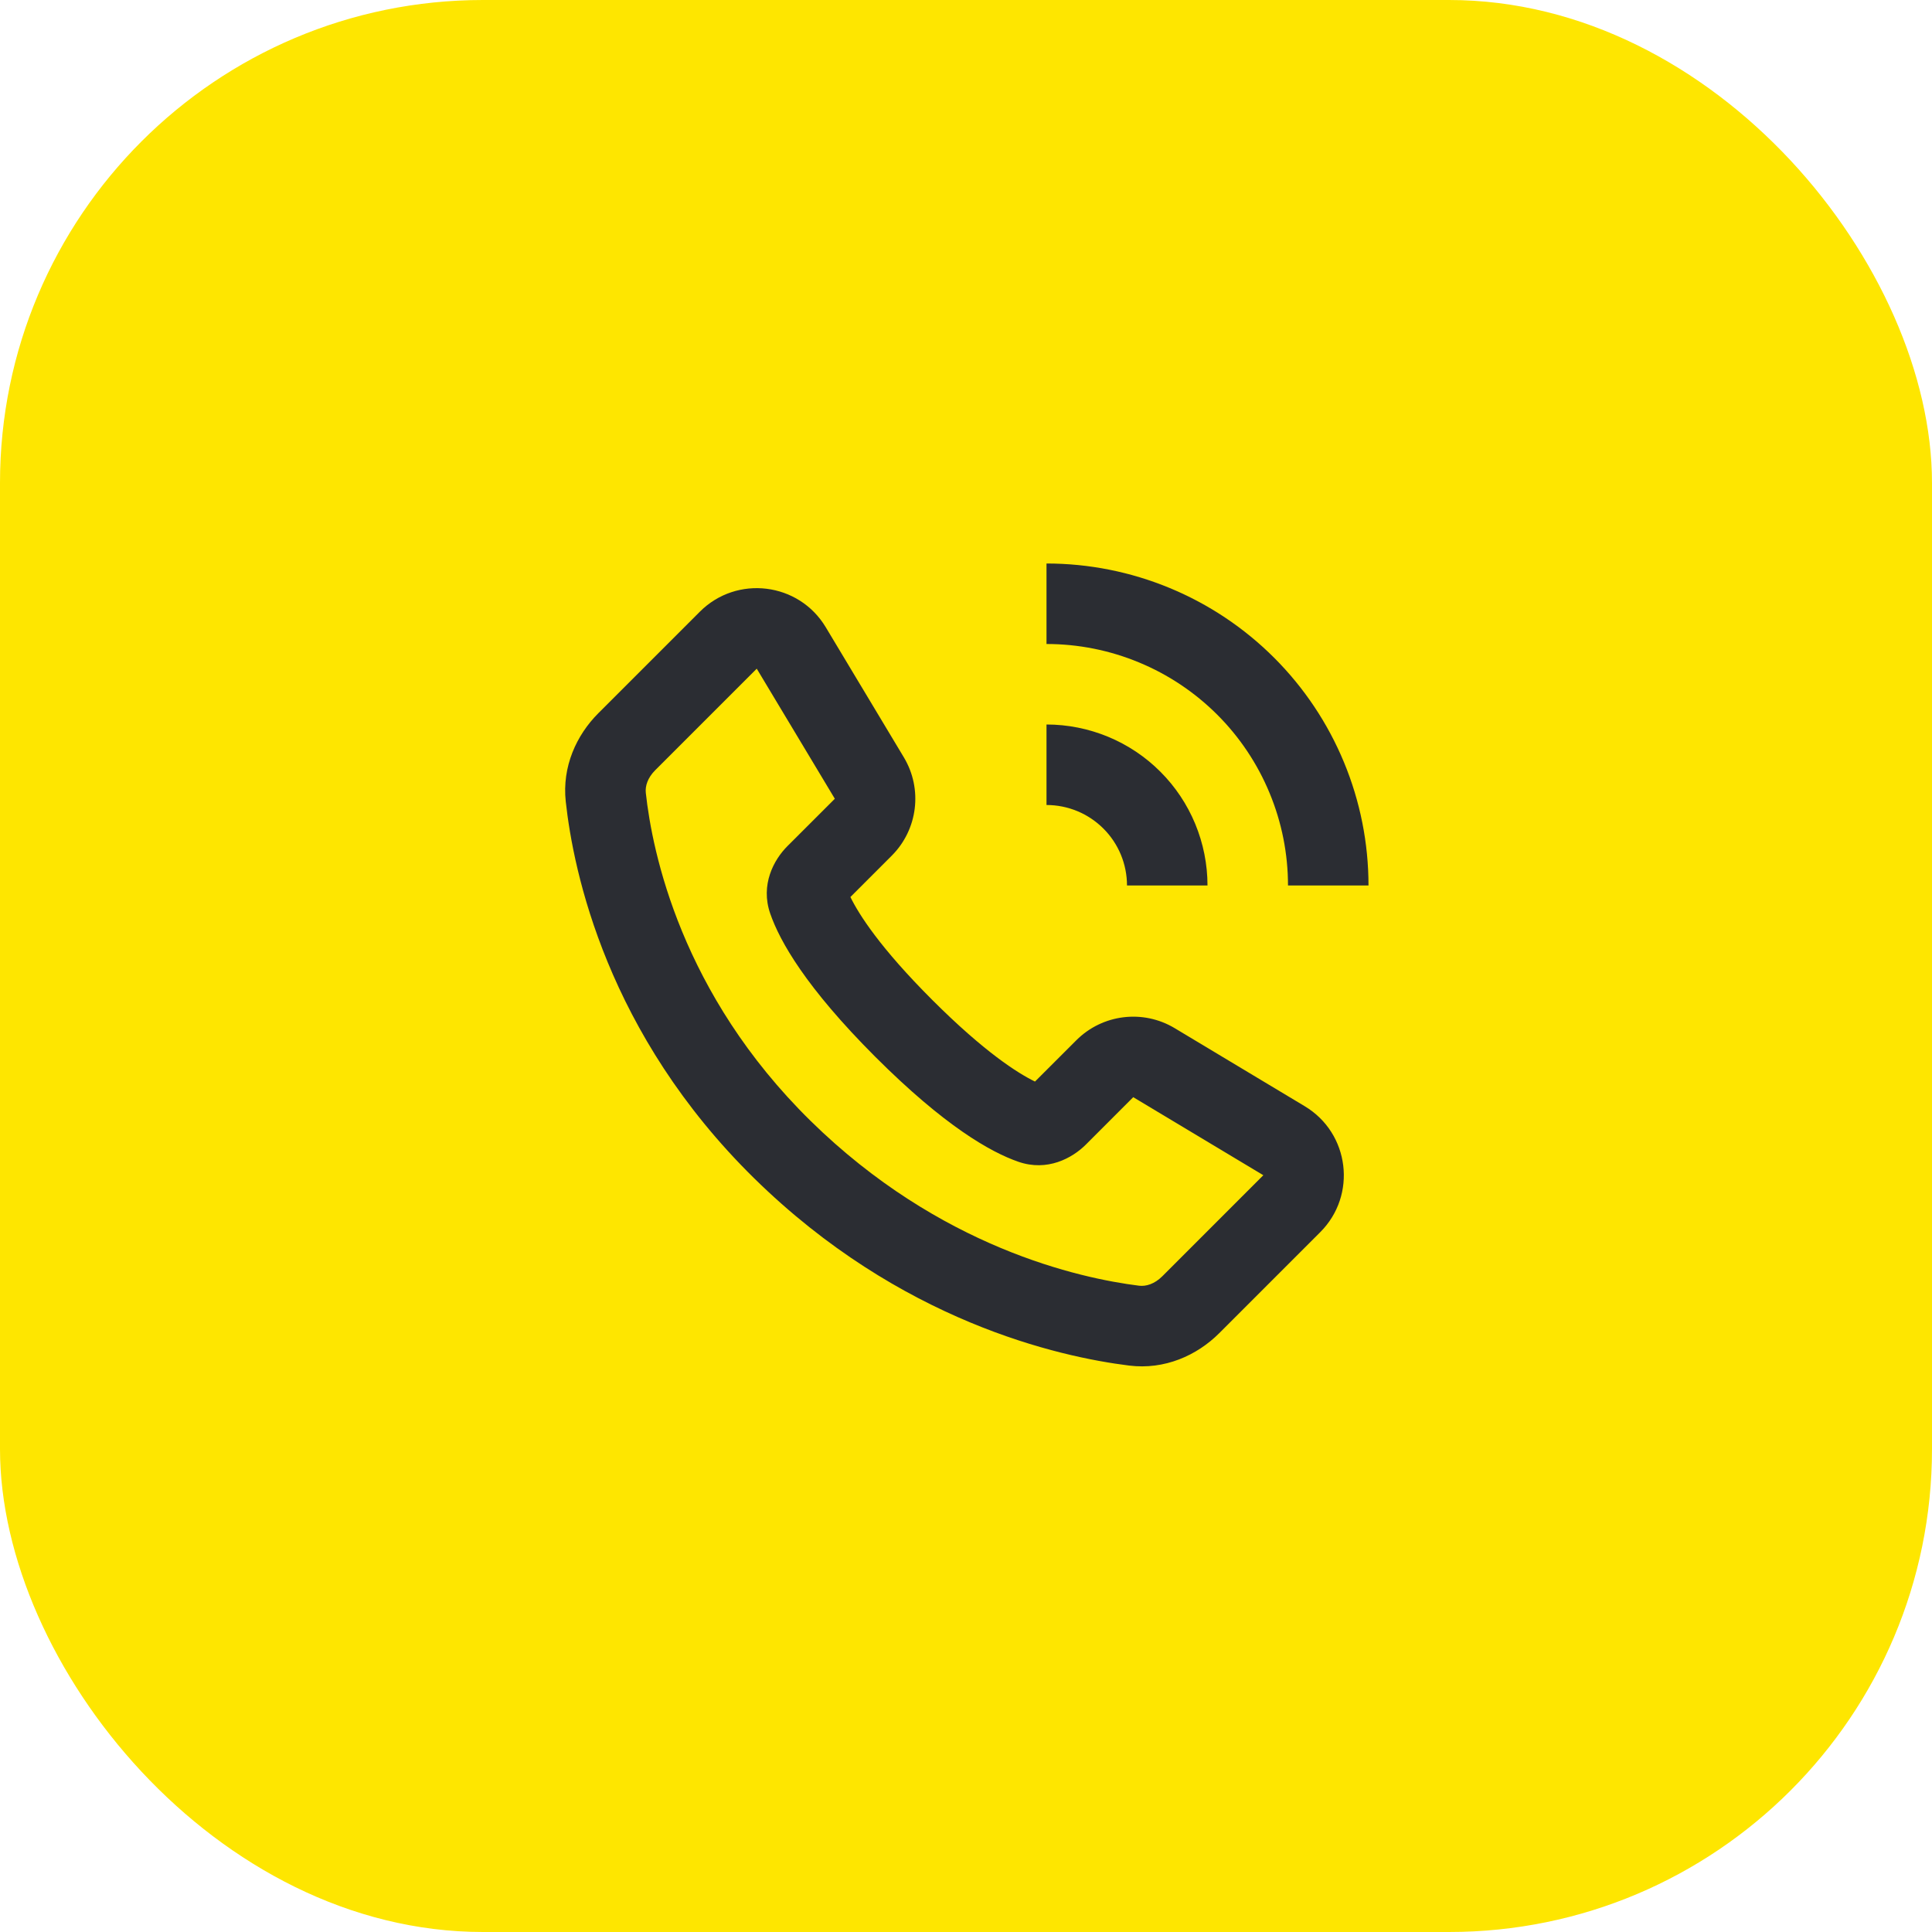 <svg width="48" height="48" viewBox="0 0 48 48" fill="none" xmlns="http://www.w3.org/2000/svg">
<rect width="48" height="48" rx="12" fill="#FEE600"/>
<path d="M29.061 14.609C28.091 14.207 27.05 14 26 14V16C26.788 16 27.568 16.155 28.296 16.457C29.024 16.758 29.685 17.2 30.243 17.757C30.8 18.314 31.242 18.976 31.543 19.704C31.845 20.432 32 21.212 32 22H34C34 20.949 33.793 19.909 33.391 18.939C32.989 17.968 32.4 17.086 31.657 16.343C30.914 15.6 30.032 15.011 29.061 14.609Z" fill="#2B2D33"/>
<path fill-rule="evenodd" clip-rule="evenodd" d="M17.387 15.198C18.307 14.278 19.847 14.468 20.516 15.584L22.456 18.816C22.928 19.603 22.804 20.61 22.155 21.259L21.128 22.286C21.338 22.716 21.864 23.546 23.159 24.84C24.454 26.135 25.284 26.662 25.714 26.871L26.741 25.845C27.39 25.196 28.397 25.072 29.184 25.544L32.416 27.484C33.532 28.153 33.721 29.693 32.801 30.613L30.293 33.121C29.736 33.678 28.933 34.037 28.052 33.927C26.306 33.71 22.36 32.831 18.738 29.275C15.082 25.685 14.247 21.666 14.056 19.913C13.962 19.047 14.321 18.265 14.865 17.72L17.387 15.198ZM18.801 16.613L16.28 19.134C16.089 19.325 16.027 19.531 16.045 19.698C16.205 21.174 16.925 24.691 20.139 27.848C23.346 30.997 26.823 31.759 28.3 31.943C28.472 31.964 28.685 31.901 28.879 31.707L31.387 29.198L28.155 27.259L26.977 28.438C26.637 28.777 26.018 29.112 25.302 28.864C24.609 28.624 23.467 27.976 21.745 26.255C20.024 24.533 19.376 23.391 19.136 22.698C18.888 21.982 19.223 21.363 19.562 21.023L20.741 19.845L18.801 16.613Z" fill="#2B2D33"/>
<path d="M26 18C26.525 18 27.045 18.104 27.531 18.305C28.016 18.506 28.457 18.8 28.828 19.172C29.2 19.543 29.494 19.984 29.695 20.469C29.896 20.955 30 21.475 30 22H28C28 21.737 27.948 21.477 27.848 21.235C27.747 20.992 27.6 20.771 27.414 20.586C27.228 20.4 27.008 20.253 26.765 20.152C26.523 20.052 26.263 20 26 20V18Z" fill="#2B2D33"/>
</svg>
